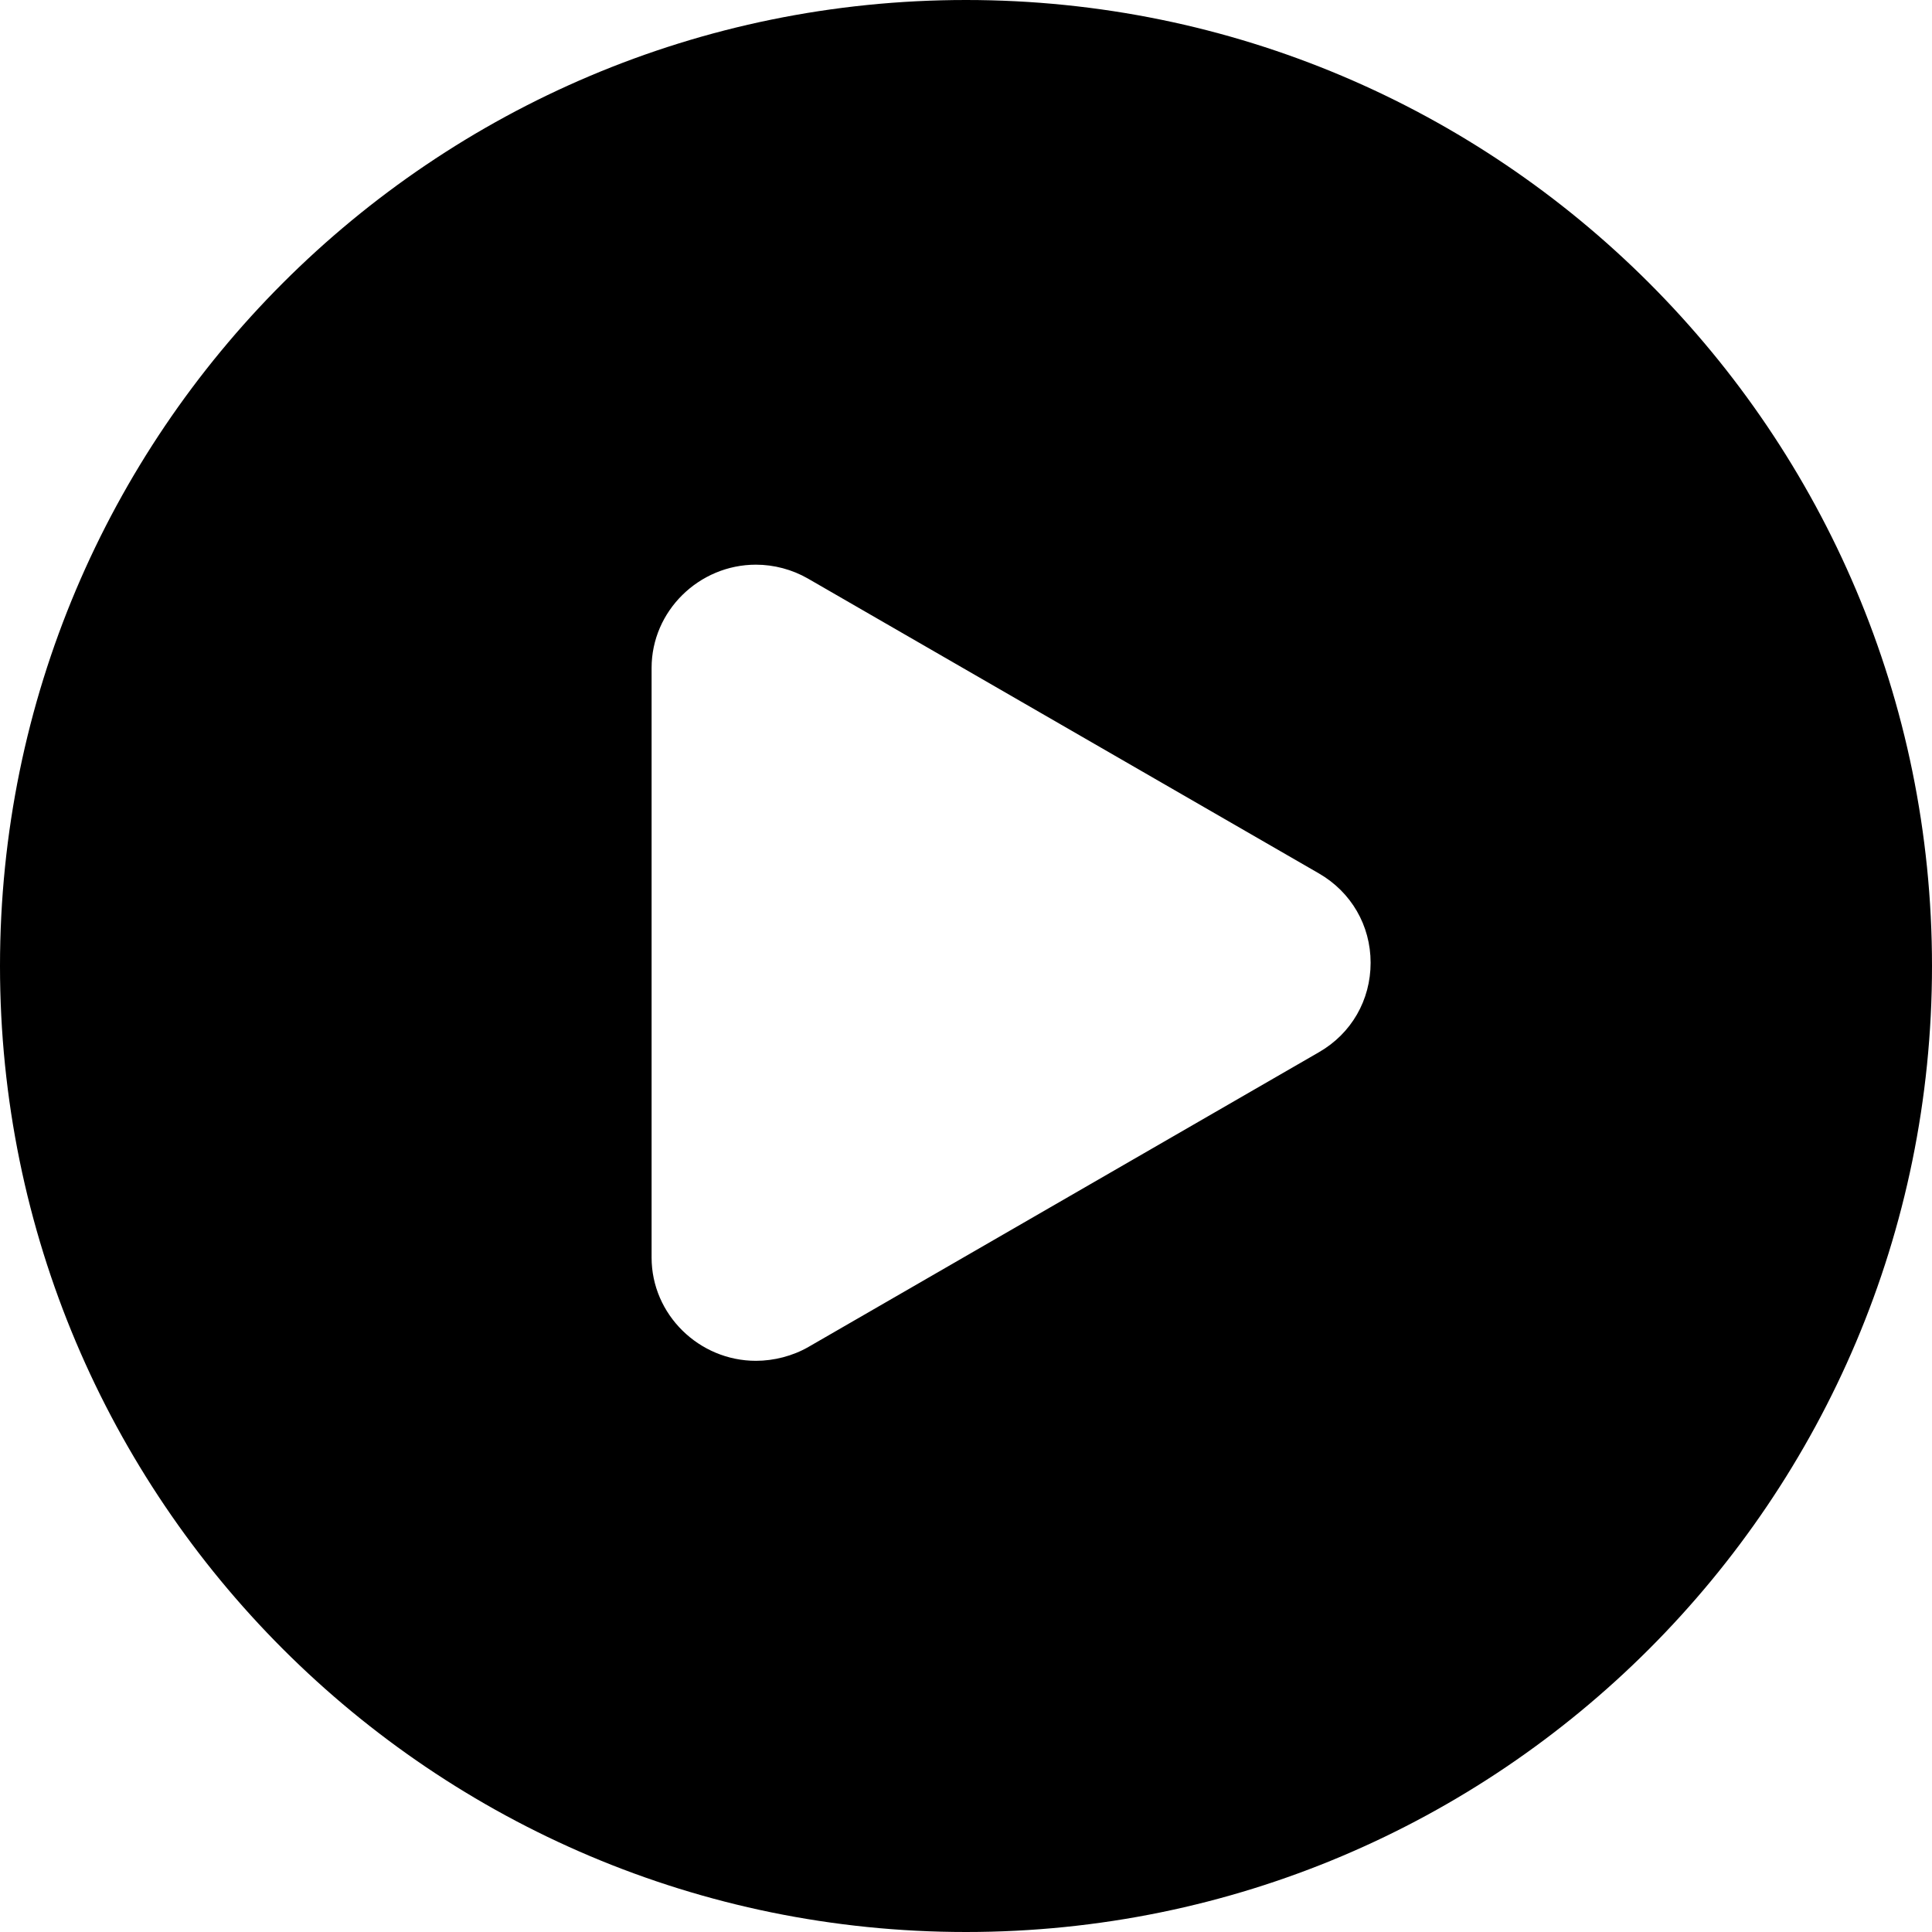 <?xml version="1.0" encoding="iso-8859-1"?>
<!-- Generator: Adobe Illustrator 17.1.0, SVG Export Plug-In . SVG Version: 6.00 Build 0)  -->
<!DOCTYPE svg PUBLIC "-//W3C//DTD SVG 1.1//EN" "http://www.w3.org/Graphics/SVG/1.1/DTD/svg11.dtd">
<svg width="60" height="60" version="1.1" id="Capa_1" xmlns="http://www.w3.org/2000/svg" xmlns:xlink="http://www.w3.org/1999/xlink" x="60px" y="60px"
	 viewBox="0 0 297 297" style="enable-background:new 0 0 297 297;" xml:space="preserve">
<path d="M148.5,0C66.486,0,0,66.486,0,148.5S66.486,297,148.5,297S297,230.514,297,148.5S230.514,0,148.5,0z M202.79,161.734
	l-78.501,45.322c-2.421,1.398-5.326,2.138-8.083,2.138c-8.752,0-16.039-7.12-16.039-15.872v-90.645
	c0-8.752,7.287-15.872,16.039-15.872c2.758,0,5.579,0.739,8.001,2.138l78.542,45.322c4.966,2.867,7.951,8.001,7.951,13.734
	S207.756,158.867,202.79,161.734z"/>
<g>
</g>
<g>
</g>
<g>
</g>
<g>
</g>
<g>
</g>
<g>
</g>
<g>
</g>
<g>
</g>
<g>
</g>
<g>
</g>
<g>
</g>
<g>
</g>
<g>
</g>
<g>
</g>
<g>
</g>
</svg>

